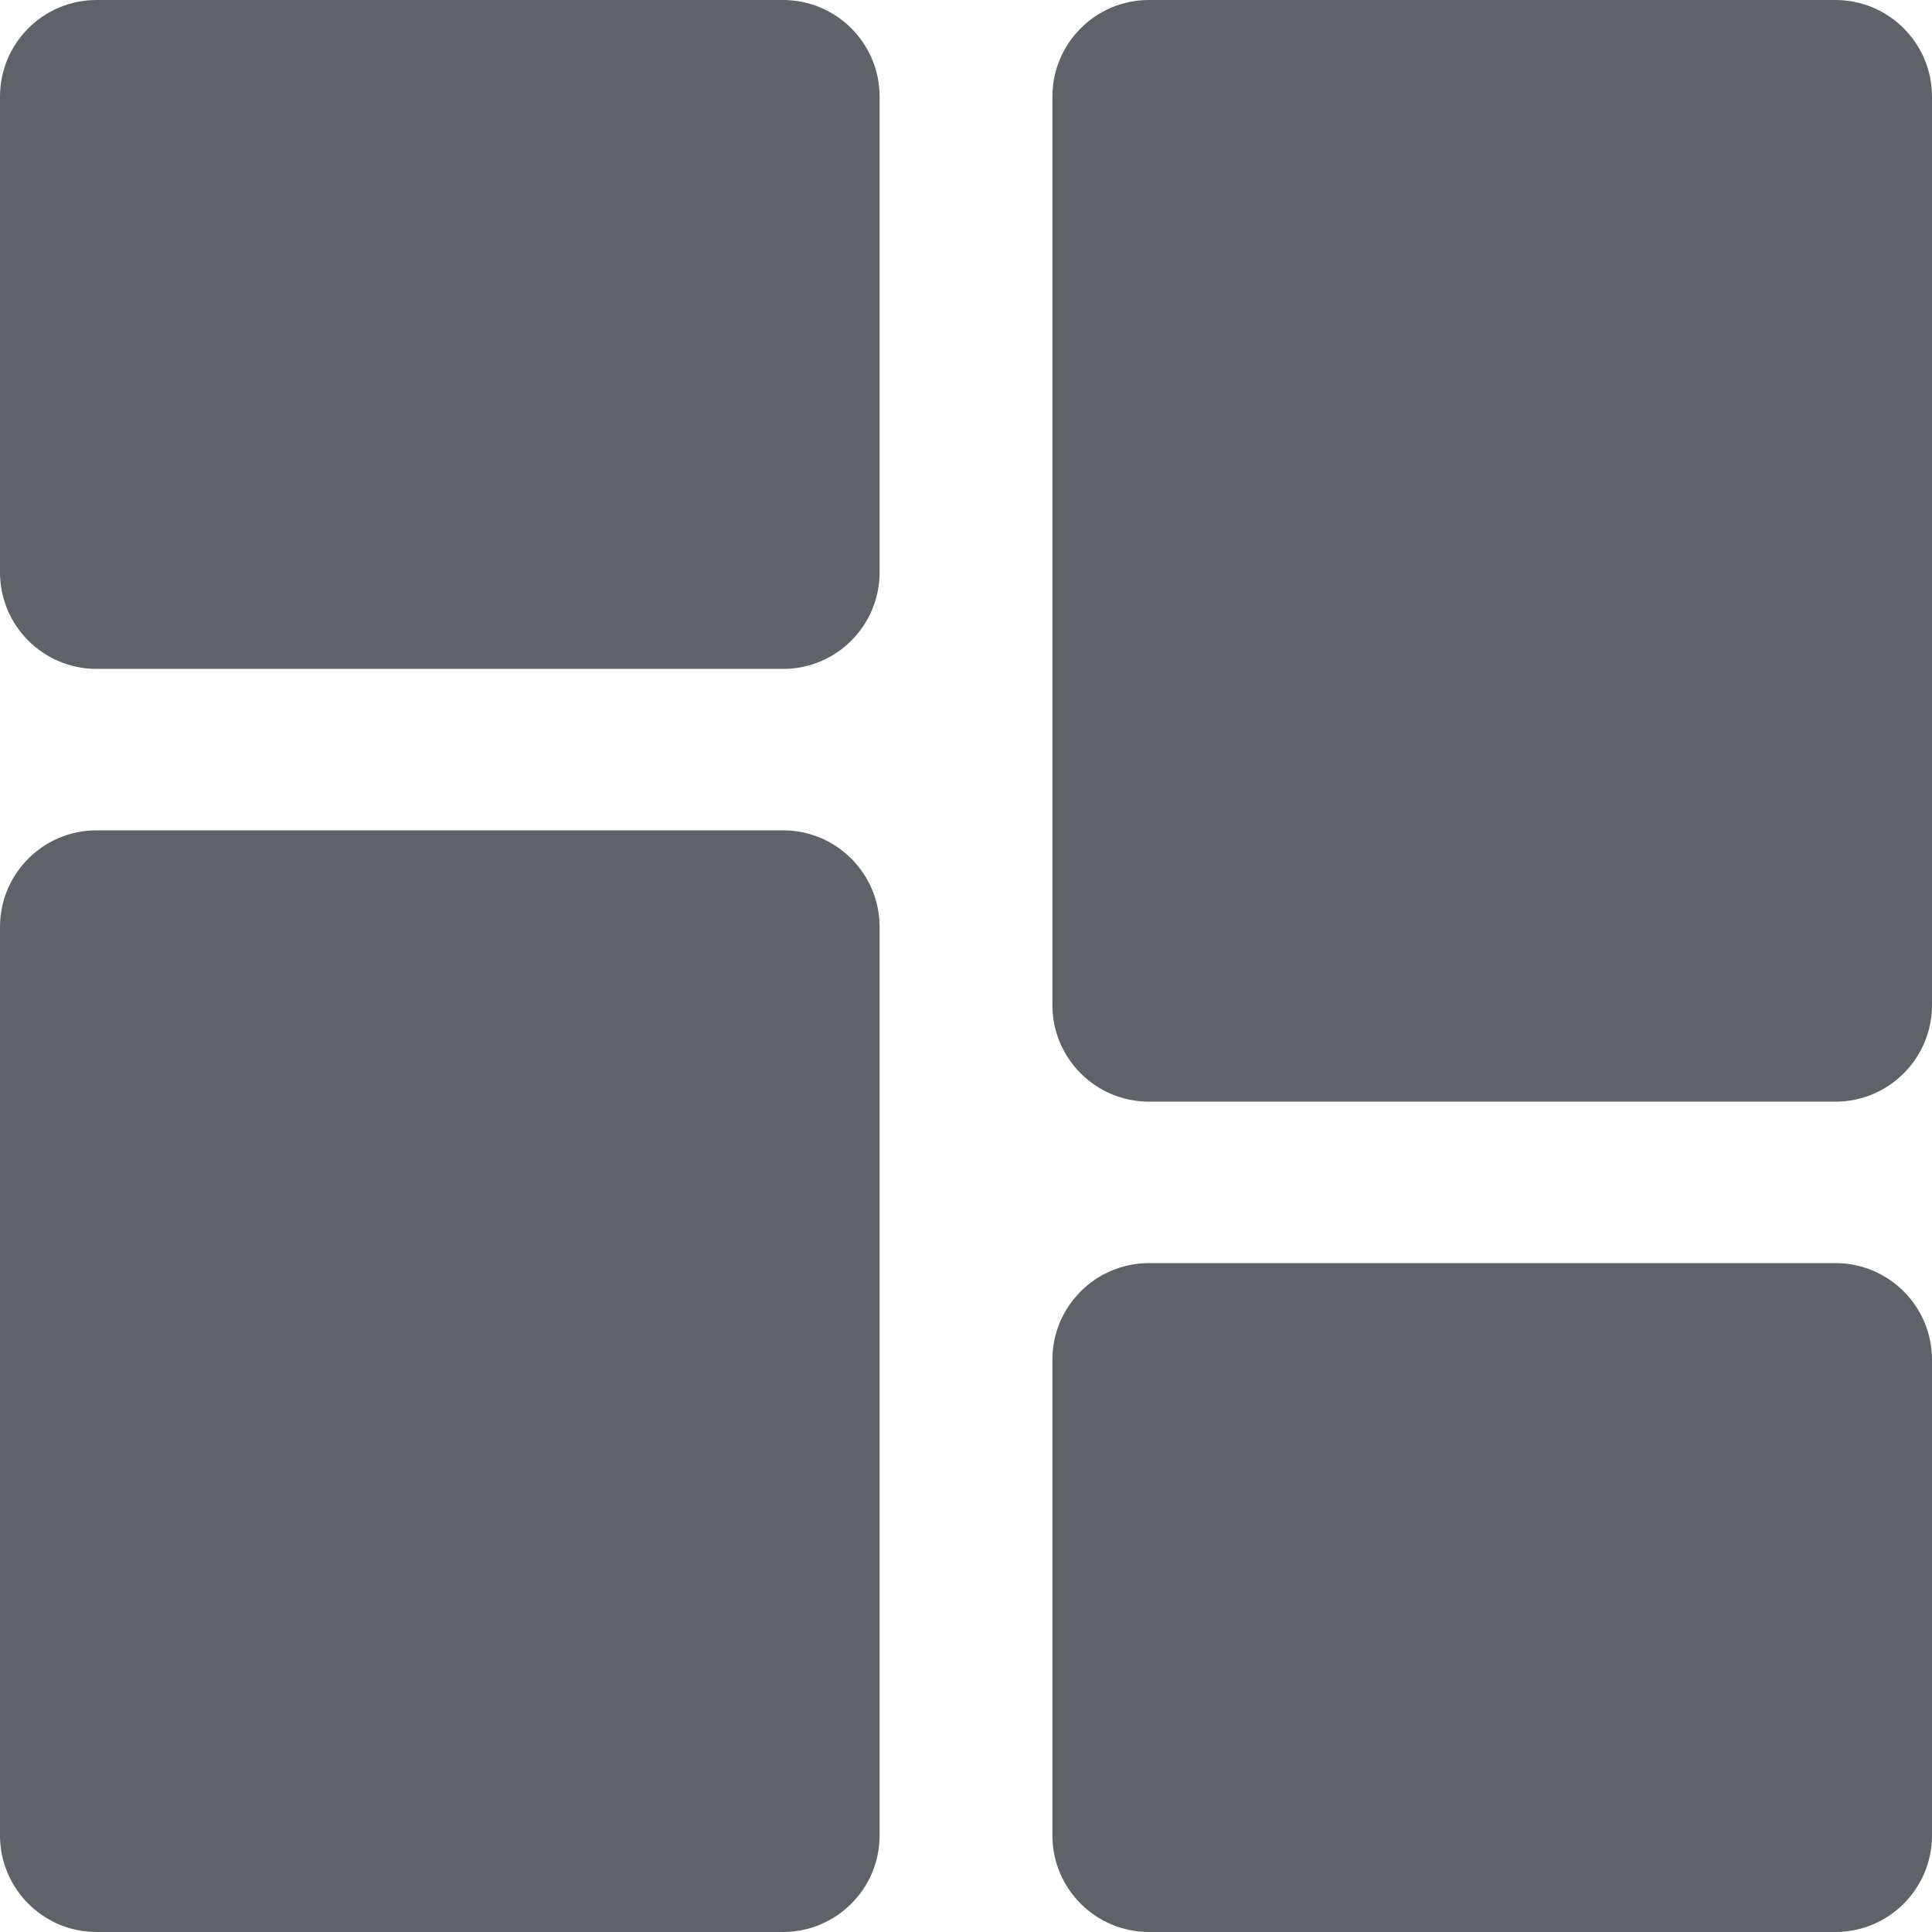 <svg width="18" height="18" viewBox="0 0 18 18" fill="none" xmlns="http://www.w3.org/2000/svg">
<path d="M18 0.9C18 0.403 17.597 0 17.1 0H10.705C10.208 0 9.805 0.403 9.805 0.9V9.364C9.805 9.861 10.208 10.264 10.705 10.264H17.1C17.597 10.264 18 9.861 18 9.364V0.9ZM0.9 0C0.403 0 0 0.403 0 0.9V5.332C0 5.83 0.403 6.232 0.9 6.232H7.295C7.792 6.232 8.195 5.83 8.195 5.332V0.9C8.195 0.403 7.792 0 7.295 0H0.9ZM8.195 8.636C8.195 8.139 7.792 7.736 7.295 7.736H0.9C0.403 7.736 0 8.139 0 8.636V17.1C0 17.597 0.403 18 0.9 18H7.295C7.792 18 8.195 17.597 8.195 17.1V8.636ZM18 12.668C18 12.171 17.597 11.768 17.1 11.768H10.705C10.208 11.768 9.805 12.171 9.805 12.668V17.1C9.805 17.597 10.208 18 10.705 18H17.1C17.597 18 18 17.597 18 17.1V12.668Z" fill="#5F6368"/>
</svg>
